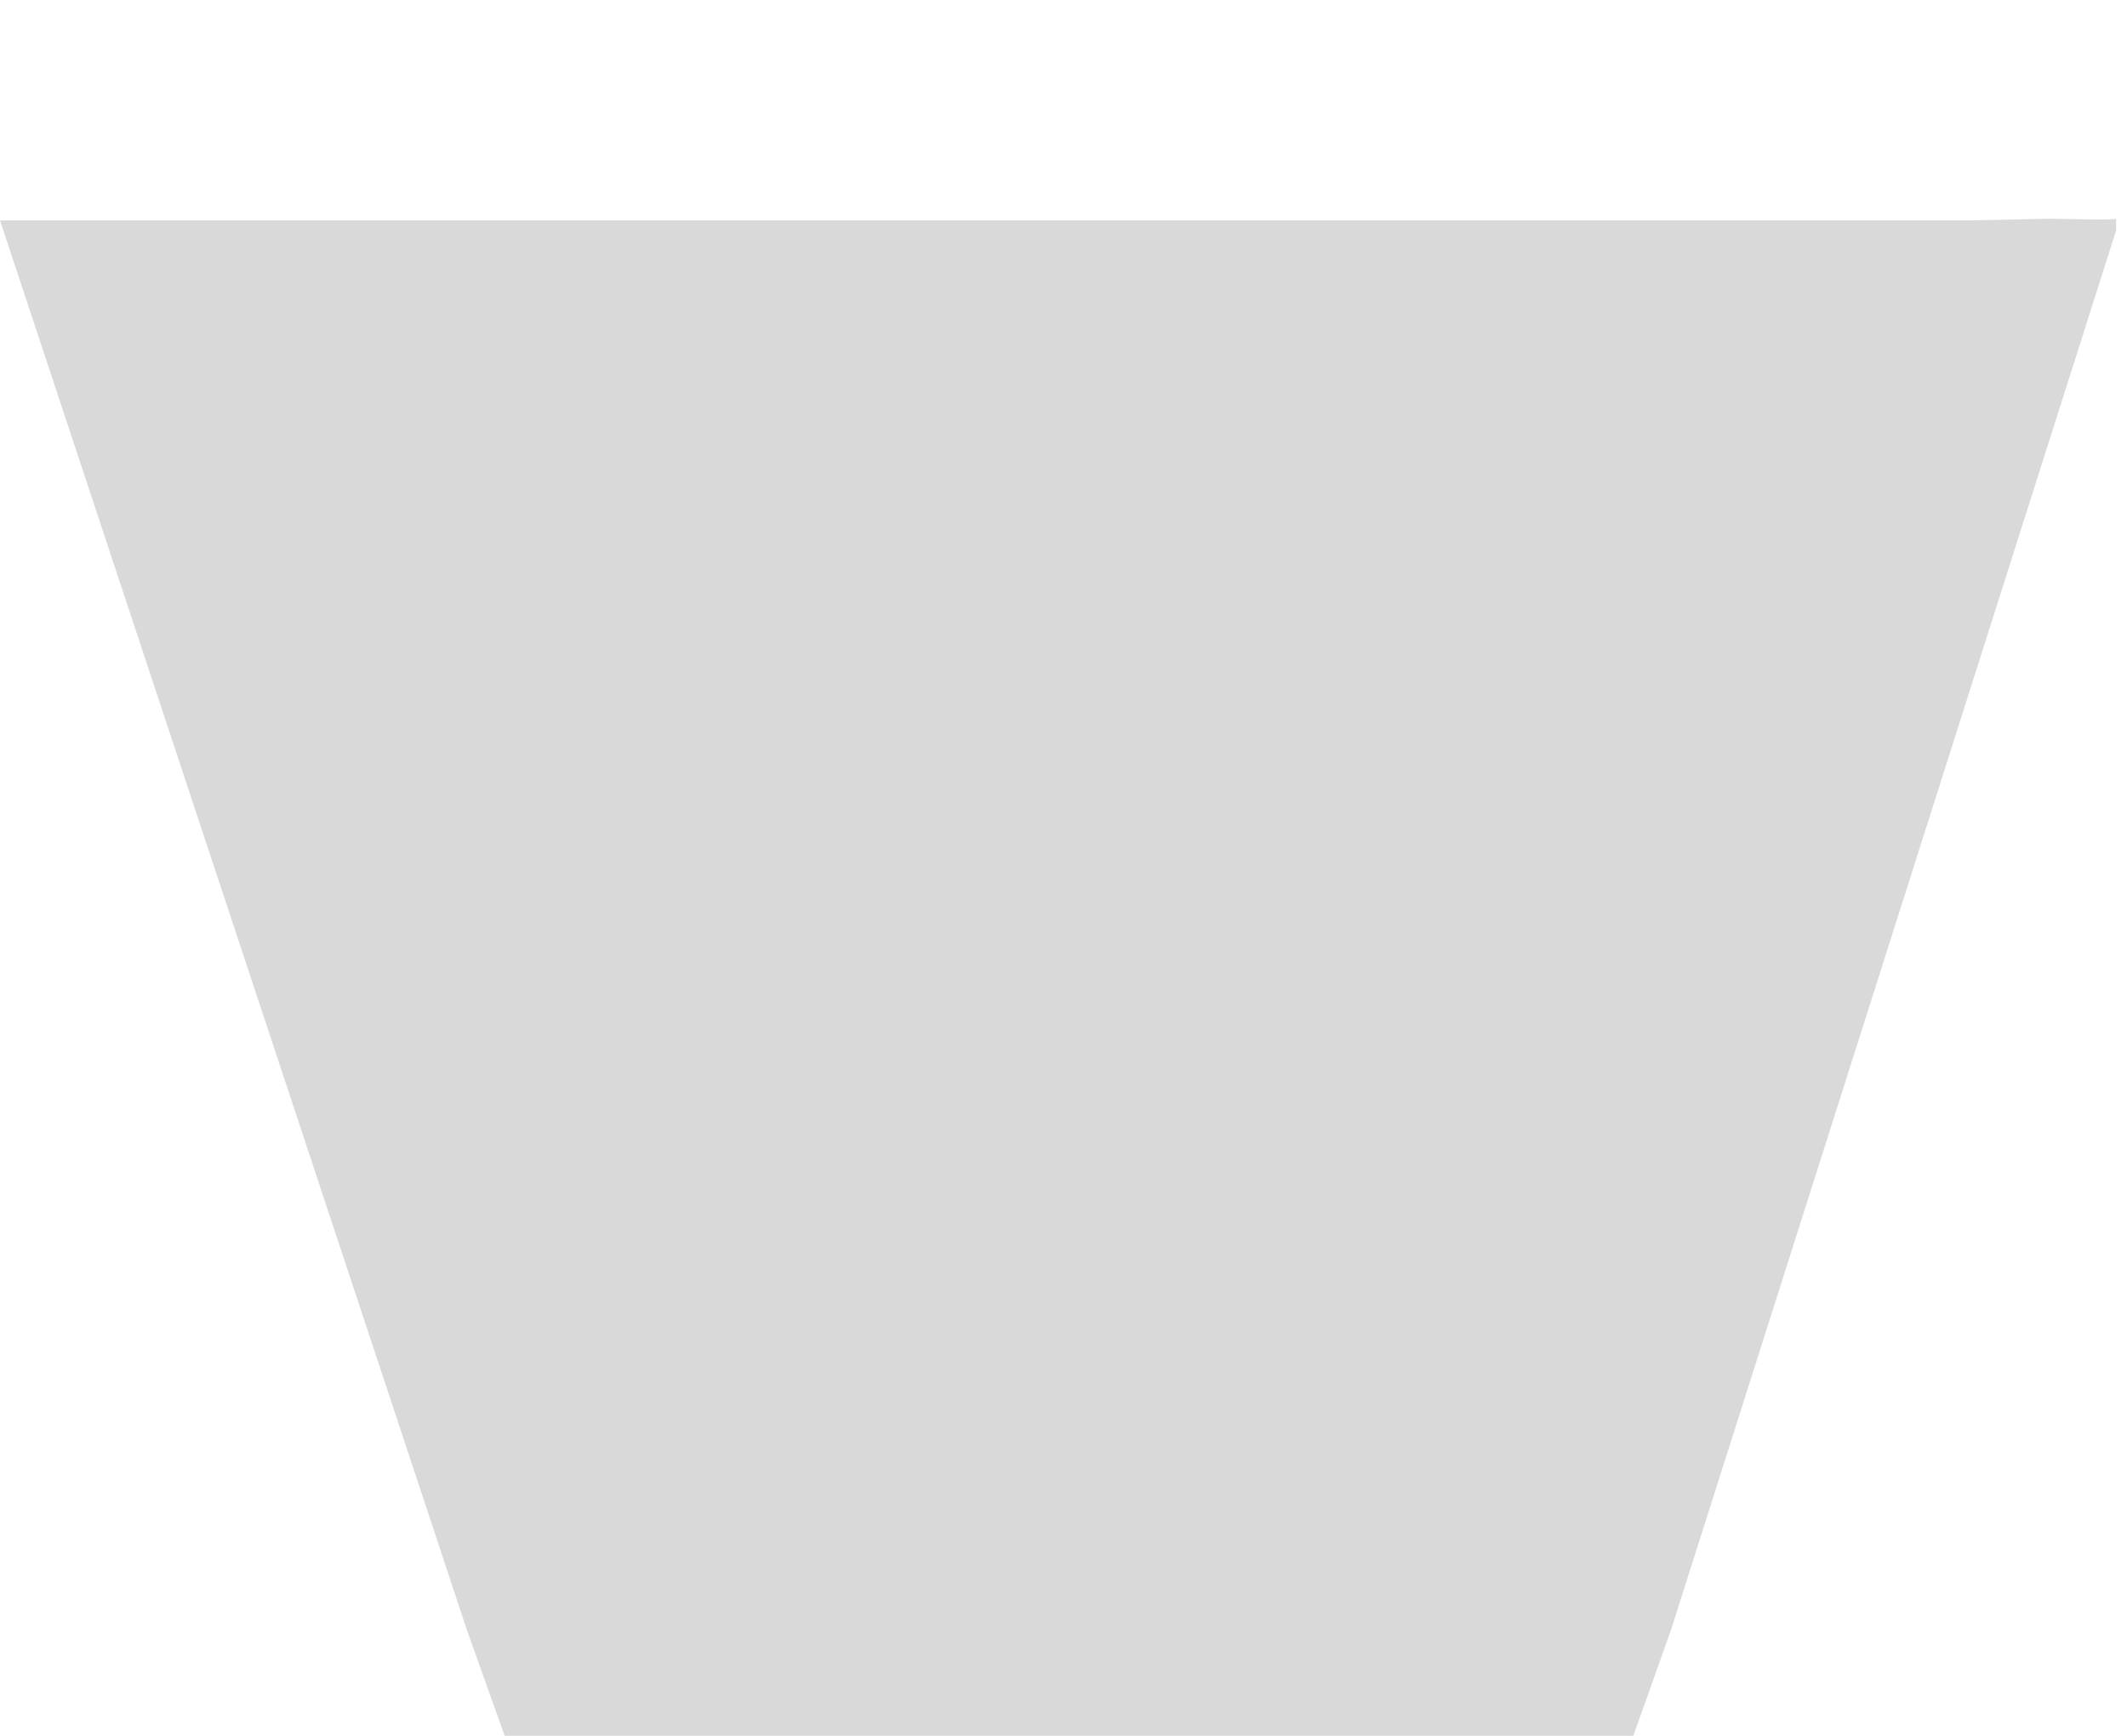 <svg width="98" height="80" viewBox="0 0 98 80" fill="none" xmlns="http://www.w3.org/2000/svg">
<path d="M69.645 80H28.862C27.189 80 23.253 80 23.253 80L21.5 75.087L0 10.155V10.274C0 9.737 0 10.155 0 10.155H0.939L90.903 10.155C94.5 10.078 94.5 10.078 94.5 10.078C94.5 10.078 97.519 10.159 97.5 10.078V11.152V10.615L77 75.087L75.254 80C75.254 80 71.318 80 69.645 80Z" fill="#D9D9D9"/>
</svg>
